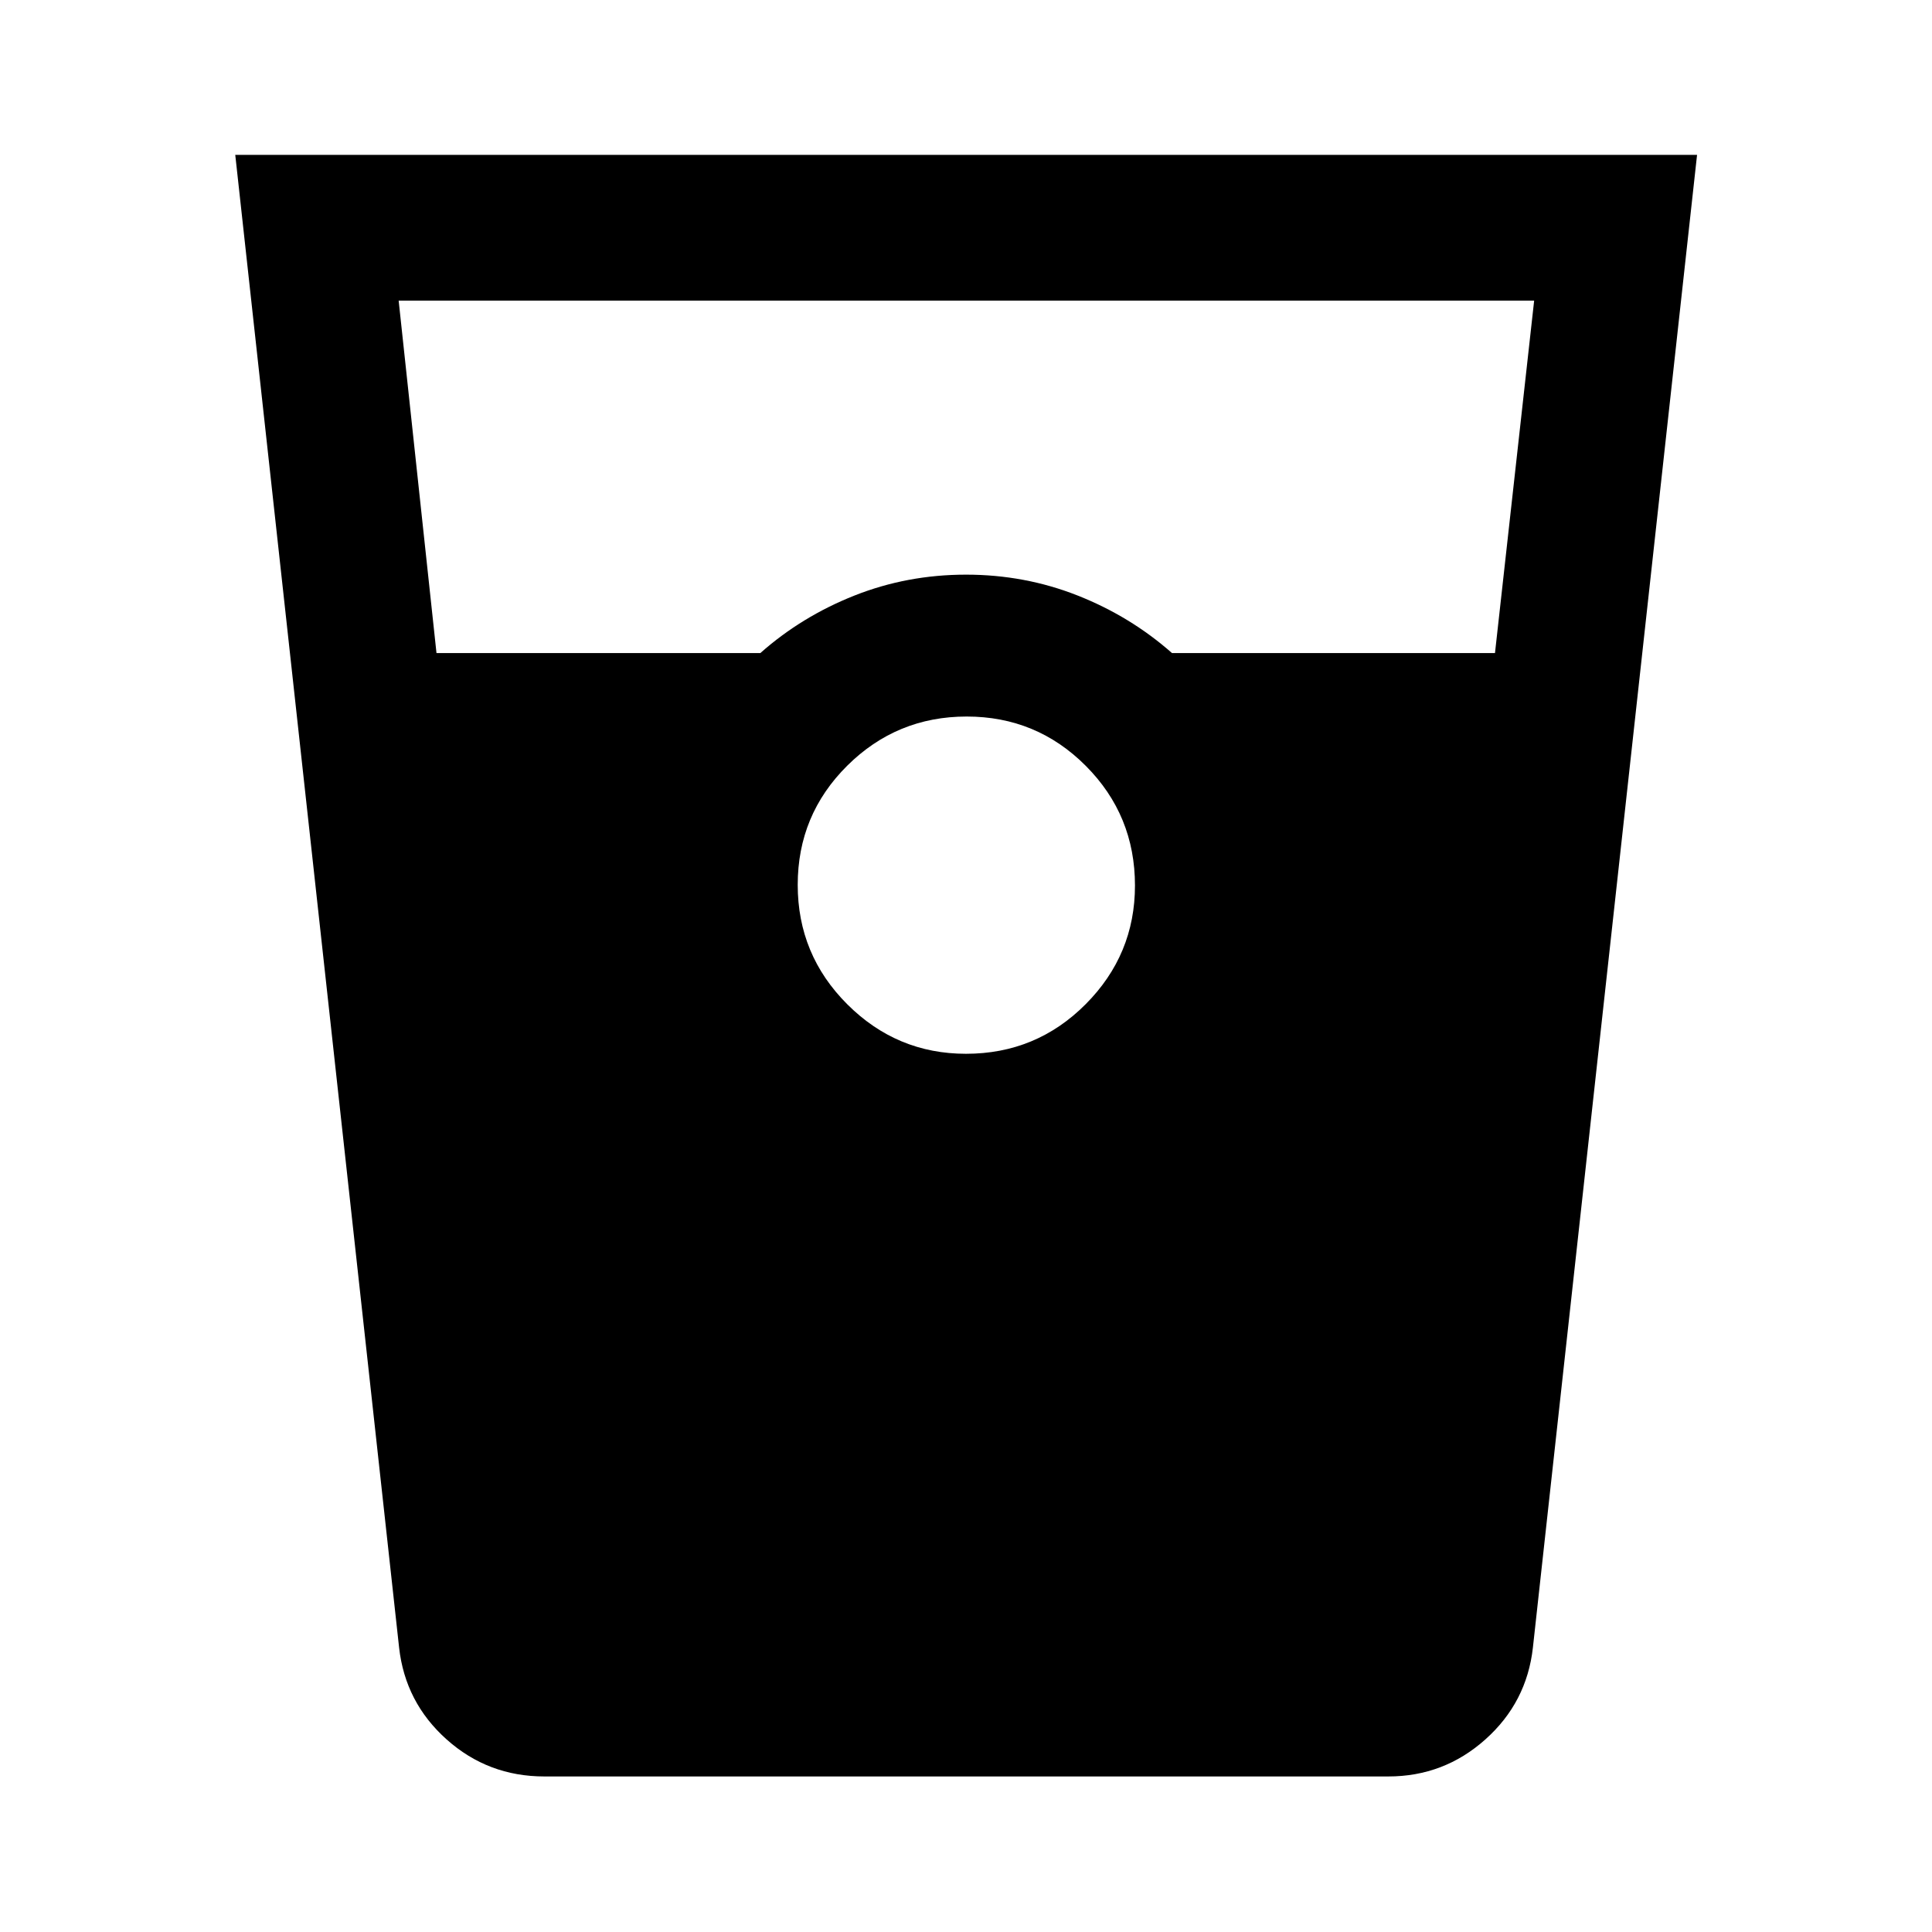 <svg xmlns="http://www.w3.org/2000/svg" height="40" viewBox="0 -960 960 960" width="40"><path d="M270.49-77.29q-27.98 0-48.56-18.39-20.58-18.38-23.62-45.65L116.9-883.04h726.36l-81.57 741.71q-3.04 27.27-23.63 45.65-20.59 18.39-48.21 18.39H270.49Zm-53.6-558.21h160.92q20.54-18.19 46.78-28.58 26.23-10.38 55.41-10.38 29.18 0 55.41 10.35 26.24 10.35 46.94 28.61h160.5l19.46-175.12H198.09l18.8 175.12Zm263.09 199.12q34.95 0 59.46-24.62 24.52-24.62 24.52-58.98 0-34.95-24.43-59.46-24.43-24.52-59.19-24.52t-59.36 24.43q-24.6 24.43-24.6 59.19T421-460.98q24.62 24.6 58.98 24.6Z"/></svg>